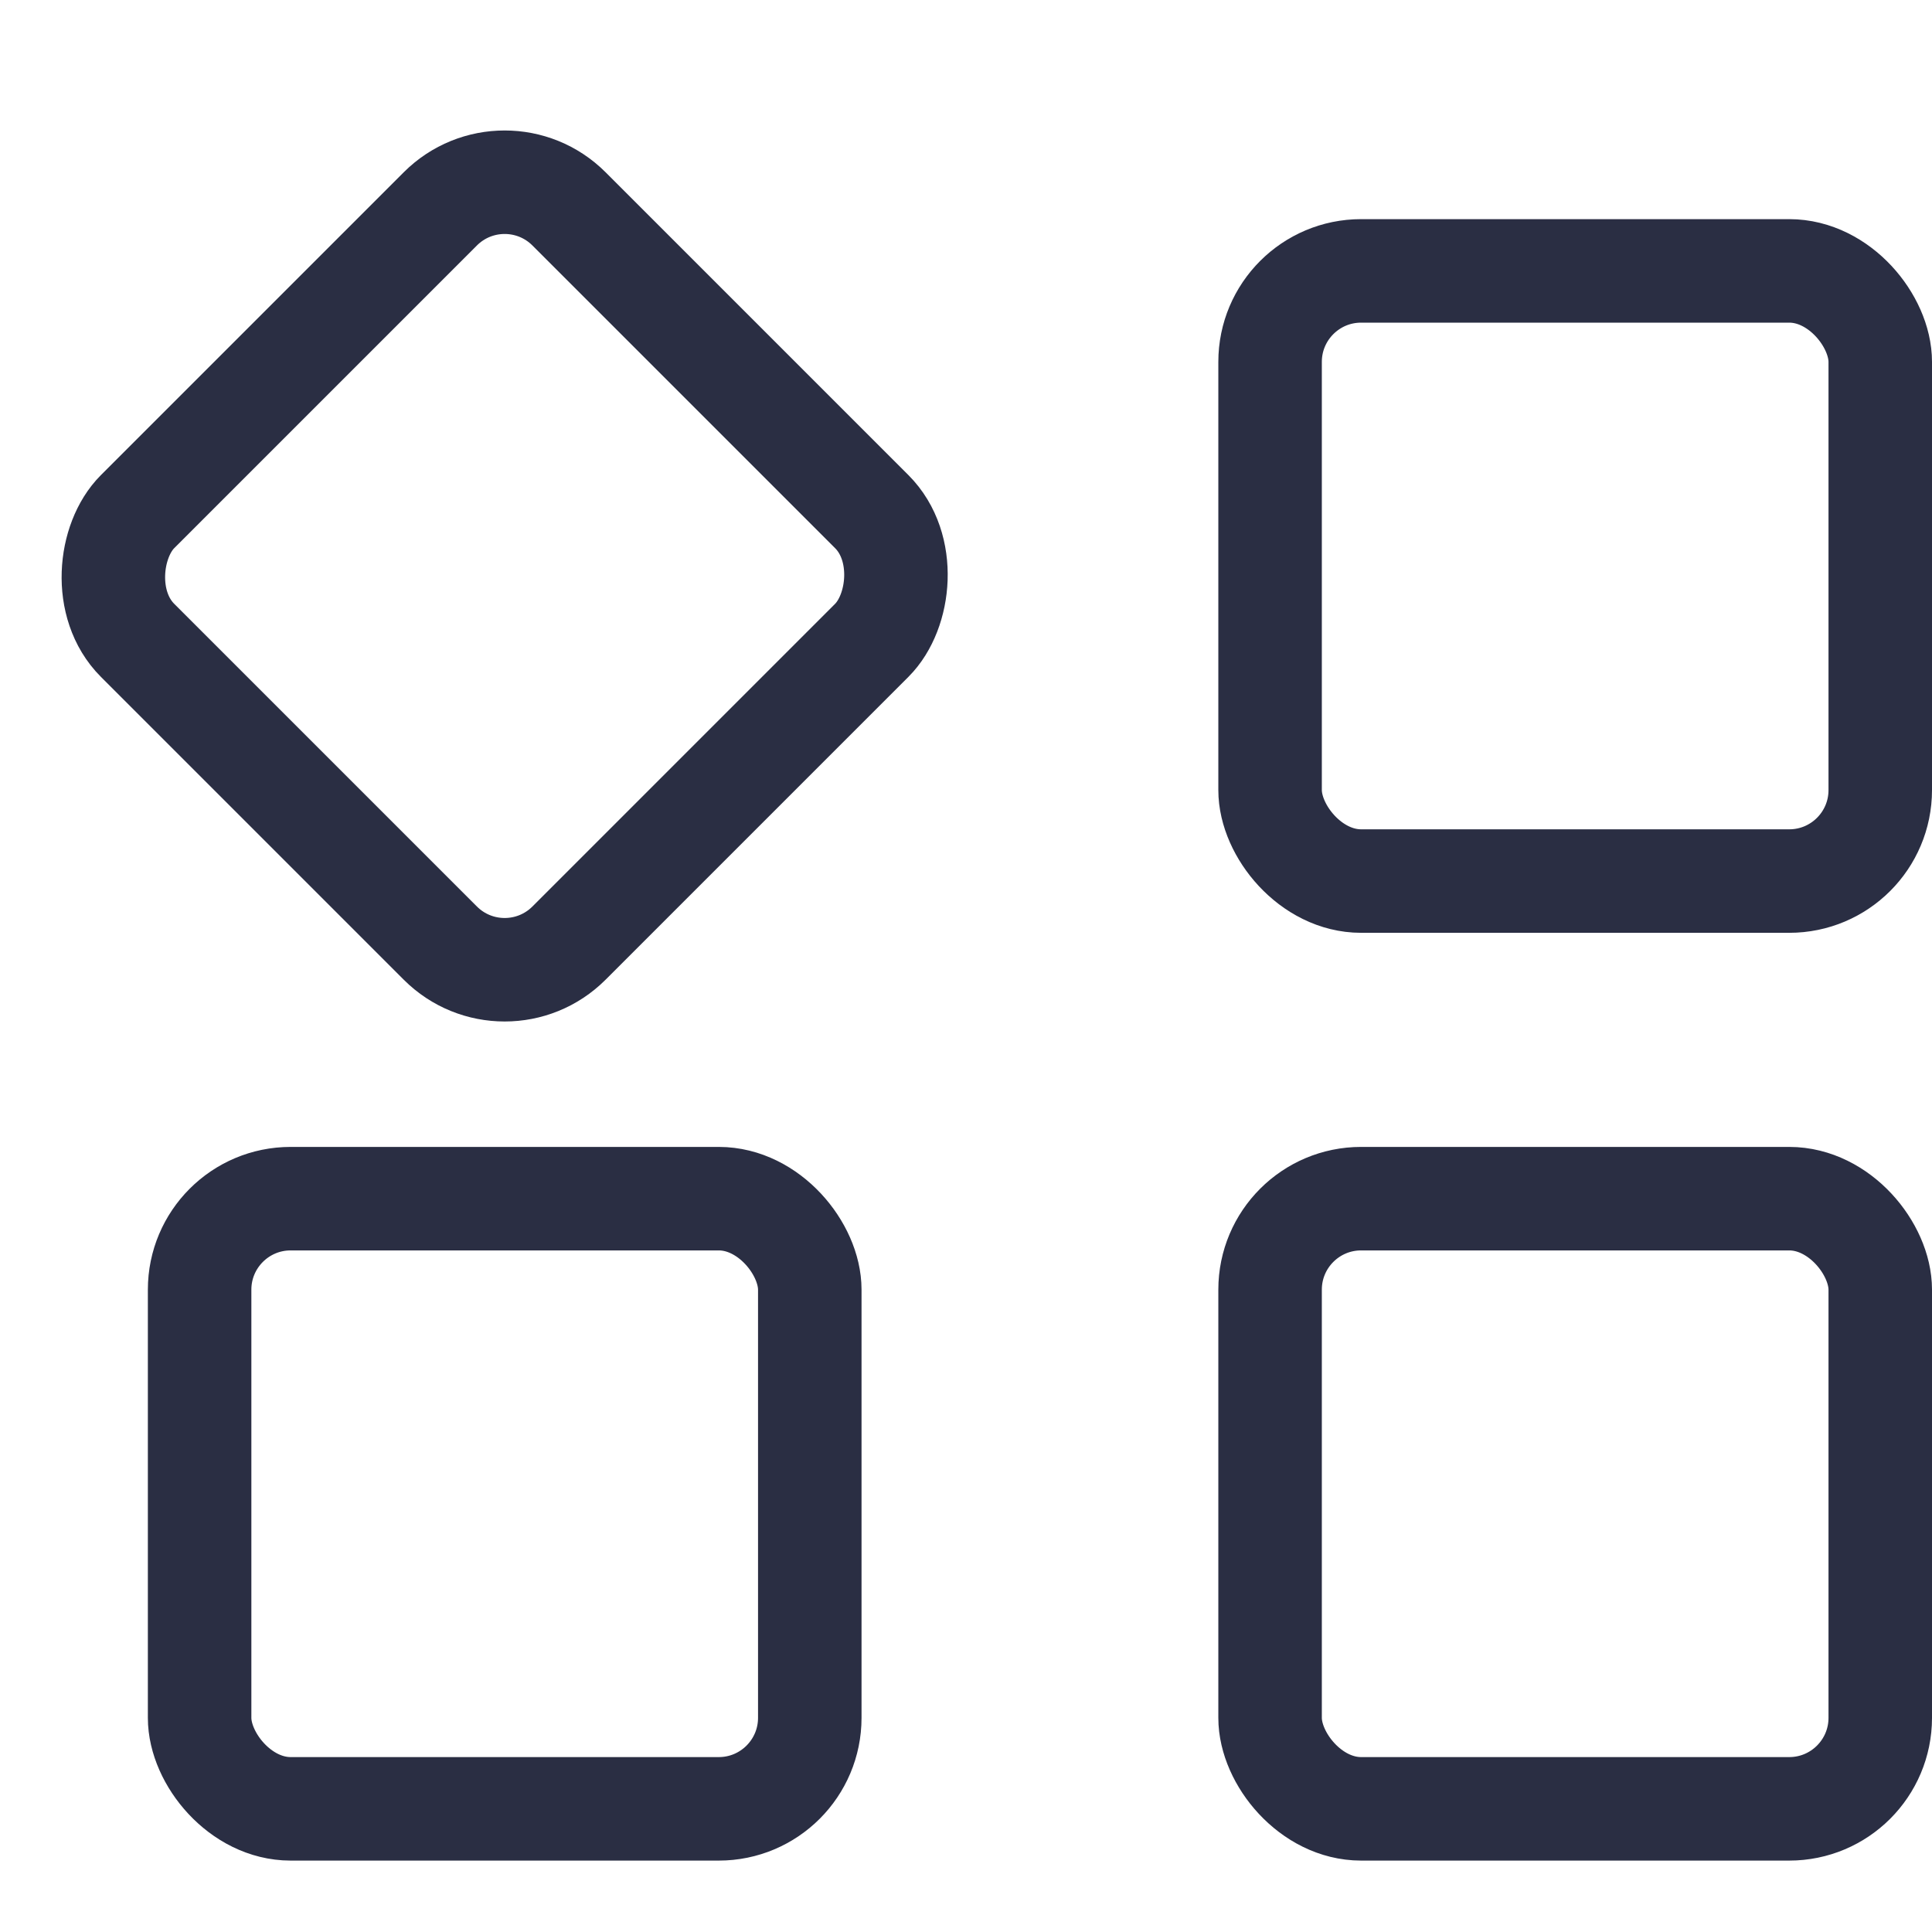 <svg xmlns="http://www.w3.org/2000/svg" xmlns:xlink="http://www.w3.org/1999/xlink" width="28" height="28" viewBox="0 0 28 28"><defs><style>.a{fill:#2a2e43;}.b{clip-path:url(#a);}.c,.e{fill:none;}.c{stroke:#2a2e43;stroke-width:1.5px;}.d{stroke:none;}</style><clipPath id="a"><rect class="a" width="28" height="28" transform="translate(279 751)"/></clipPath></defs><g class="b" transform="translate(-279 -751)"><g transform="translate(-172.921 -1286.524)"><g class="c" transform="translate(469.578 2040.7)"><rect class="d" width="10.343" height="10.343" rx="2.069"/><rect class="e" x="0.75" y="0.75" width="8.843" height="8.843" rx="1.319"/></g><g class="c" transform="translate(469.578 2054.146)"><rect class="d" width="10.343" height="10.343" rx="2.069"/><rect class="e" x="0.75" y="0.75" width="8.843" height="8.843" rx="1.319"/></g><g class="c" transform="translate(459.235 2038.558) rotate(45)"><rect class="d" width="10.343" height="10.343" rx="2.069"/><rect class="e" x="0.75" y="0.75" width="8.843" height="8.843" rx="1.319"/></g><g class="c" transform="translate(454.064 2054.146)"><rect class="d" width="10.343" height="10.343" rx="2.069"/><rect class="e" x="0.75" y="0.75" width="8.843" height="8.843" rx="1.319"/></g></g></g></svg>